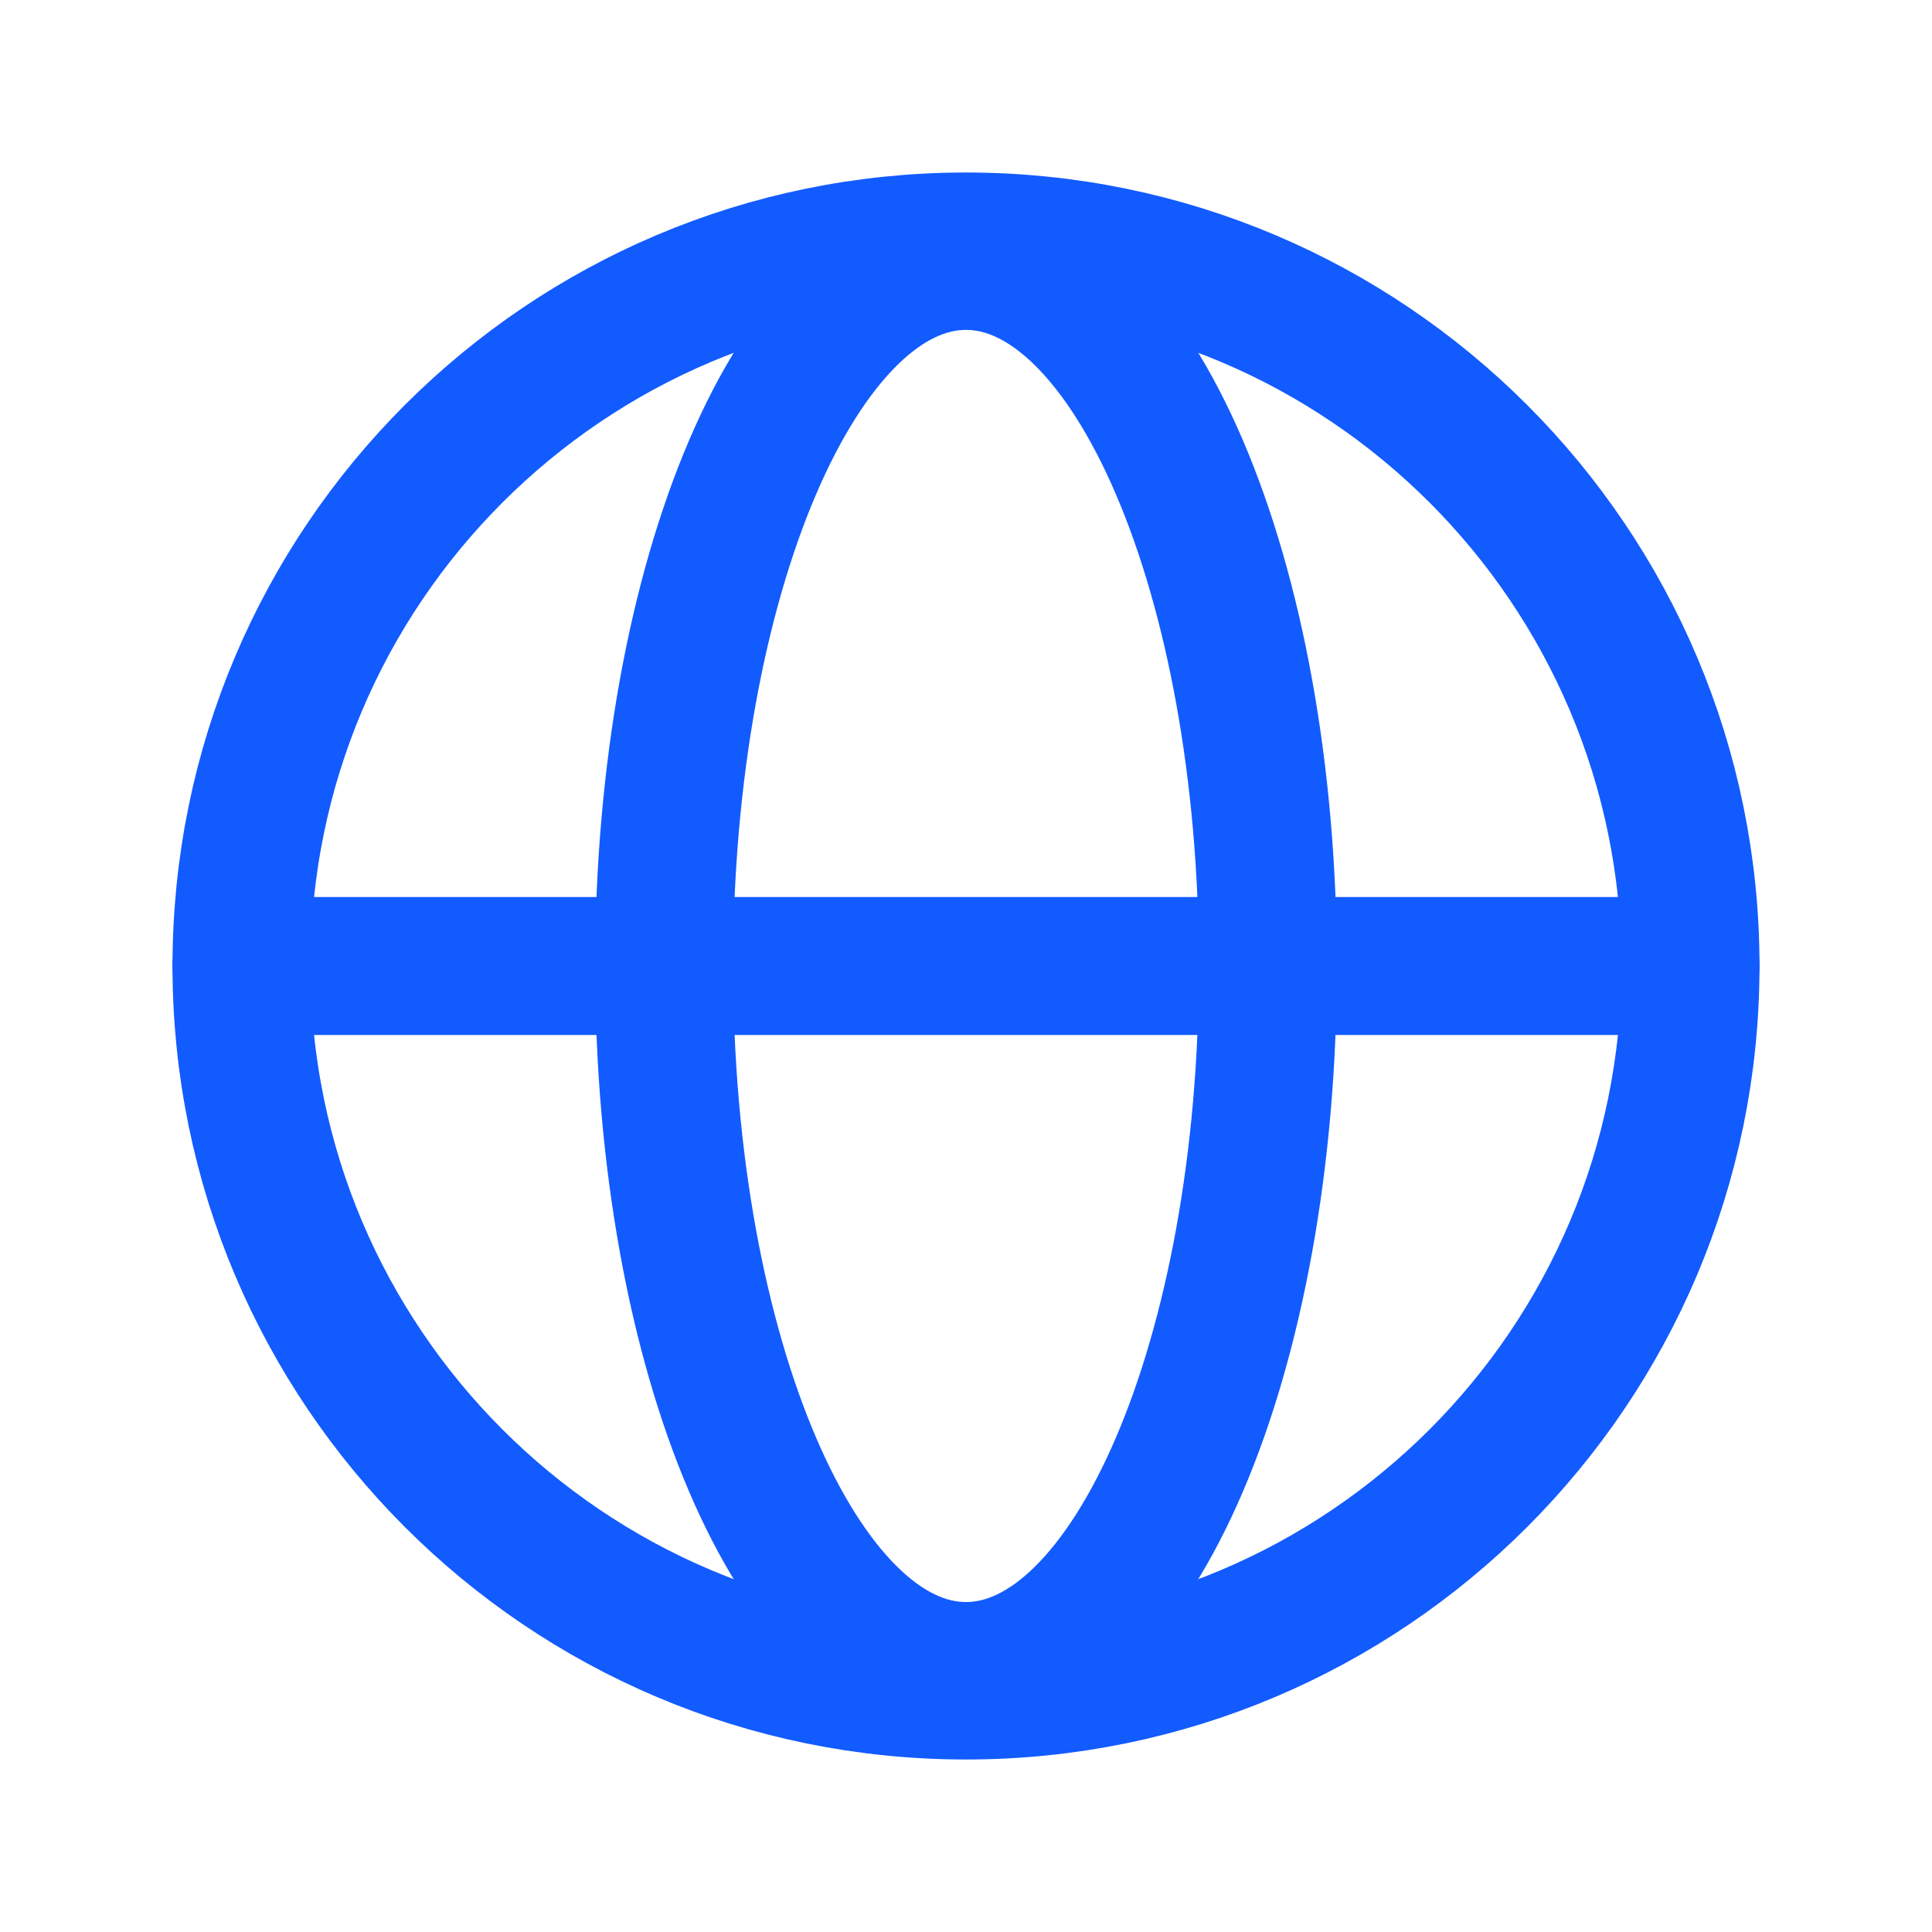 <svg width="28" height="28" viewBox="0 0 28 28" fill="none" xmlns="http://www.w3.org/2000/svg">
<path d="M14 24.5C19.799 24.5 24.5 19.799 24.5 14C24.5 8.201 19.799 3.5 14 3.5C8.201 3.5 3.5 8.201 3.5 14C3.5 19.799 8.201 24.5 14 24.5Z" stroke="#125BFF" stroke-width="2" stroke-miterlimit="10"/>
<path d="M3.5 14H24.5" stroke="#125BFF" stroke-width="2" stroke-linecap="round" stroke-linejoin="round"/>
<path d="M14 24.218C16.416 24.218 18.375 19.643 18.375 13.999C18.375 8.356 16.416 3.781 14 3.781C11.584 3.781 9.625 8.356 9.625 13.999C9.625 19.643 11.584 24.218 14 24.218Z" stroke="#125BFF" stroke-width="2" stroke-miterlimit="10"/>
</svg>
